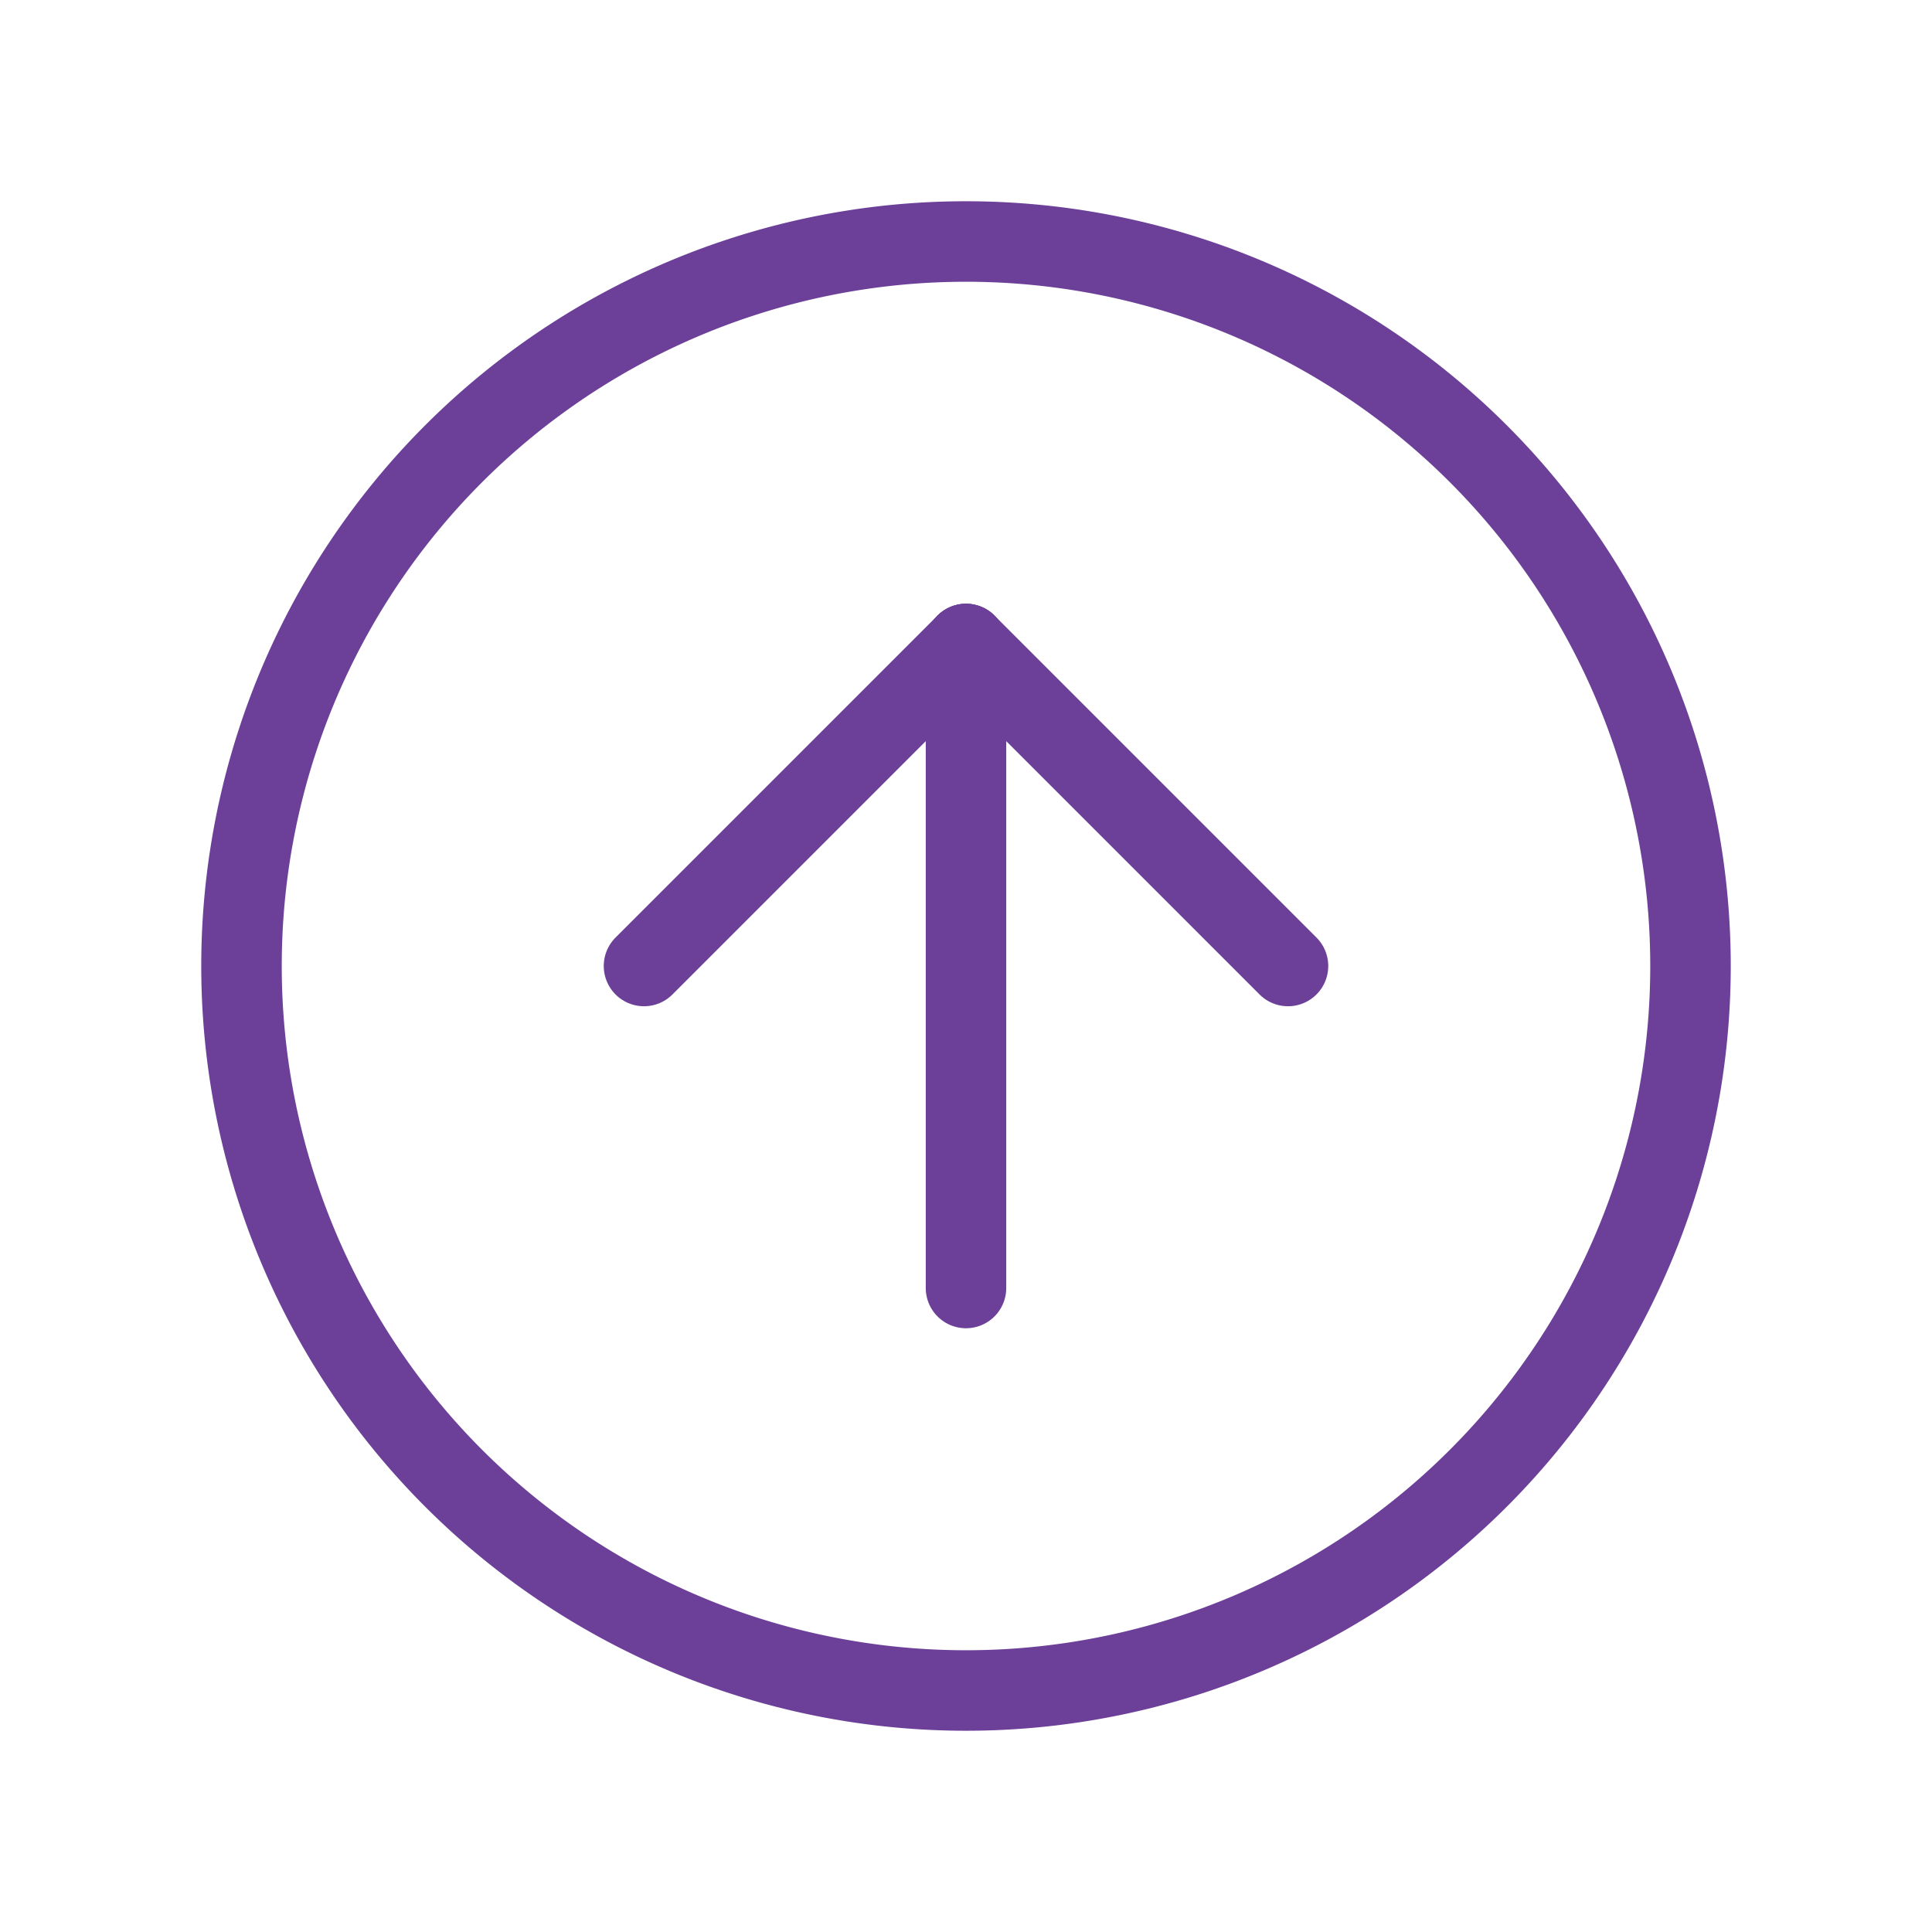 <svg  xmlns="http://www.w3.org/2000/svg"  width="24"  height="24"  viewBox="0 0 24 24"  fill="none"  stroke="#6c3f99"  stroke-width="1"  stroke-linecap="round"  stroke-linejoin="round"  class="icon icon-tabler icons-tabler-outline icon-tabler-circle-arrow-up">
    <path stroke="none" d="M0 0h24v24H0z" fill="none"/>
    <path d="M3 12a9 9 0 1 0 18 0a9 9 0 0 0 -18 0" />
    <path d="M12 8l-4 4" />
    <path d="M12 8v8" />
    <path d="M16 12l-4 -4" />
</svg>